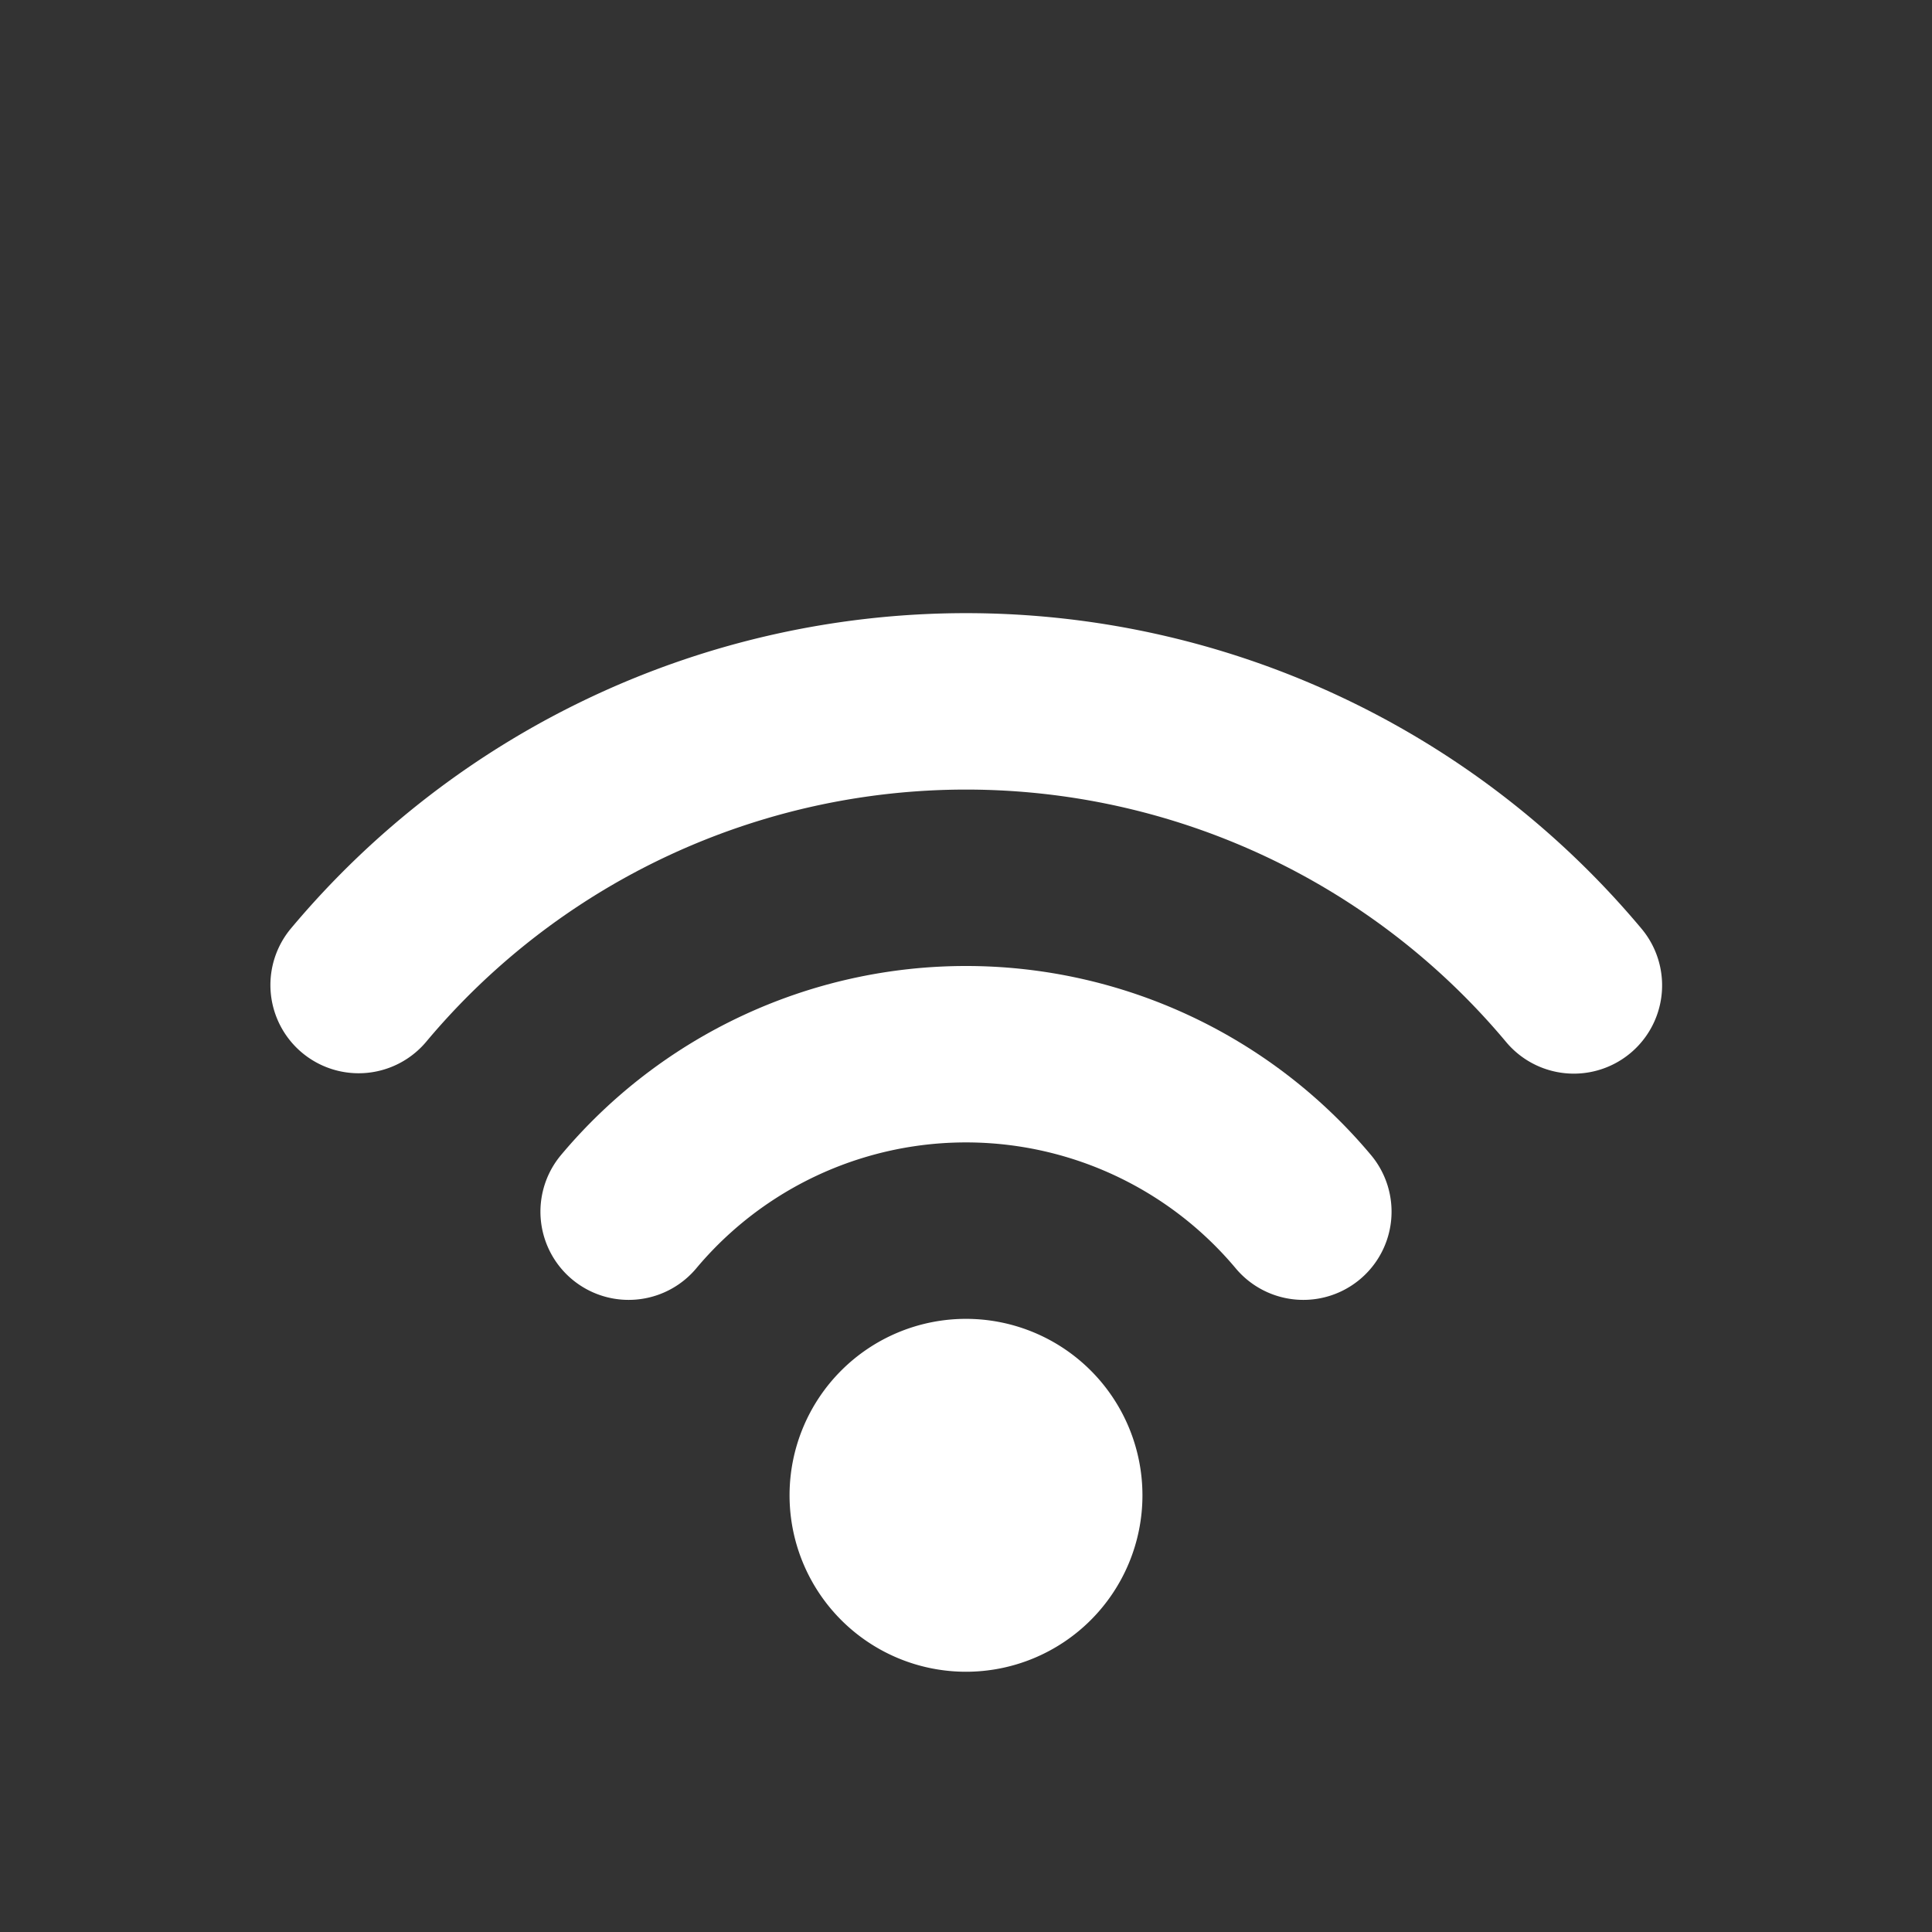<svg id="Capa_1" data-name="Capa 1" xmlns="http://www.w3.org/2000/svg" viewBox="0 0 512 512"><rect x="0" y="0" width="512" height="512" fill="#333333" stroke="none"/><defs><style>.cls-1{fill:#fff;}</style></defs><title>w2</title><path class="cls-1" d="M256,349.51a46.76,46.76,0,1,0,46.76,46.76A46.77,46.77,0,0,0,256,349.51Z"/><path class="cls-1" d="M256,162.49a233.37,233.37,0,0,0-178.93,83.6,23.38,23.38,0,0,0,35.8,30.08,186.55,186.55,0,0,1,286.29,0A23.38,23.38,0,0,0,435,246.09,233.43,233.43,0,0,0,256,162.49Z"/><path class="cls-1" d="M256,256a140,140,0,0,0-107.37,50.15,23.38,23.38,0,0,0,35.8,30.08,93.24,93.24,0,0,1,143.14,0,23.38,23.38,0,0,0,35.8-30.08A140,140,0,0,0,256,256Z"/></svg>